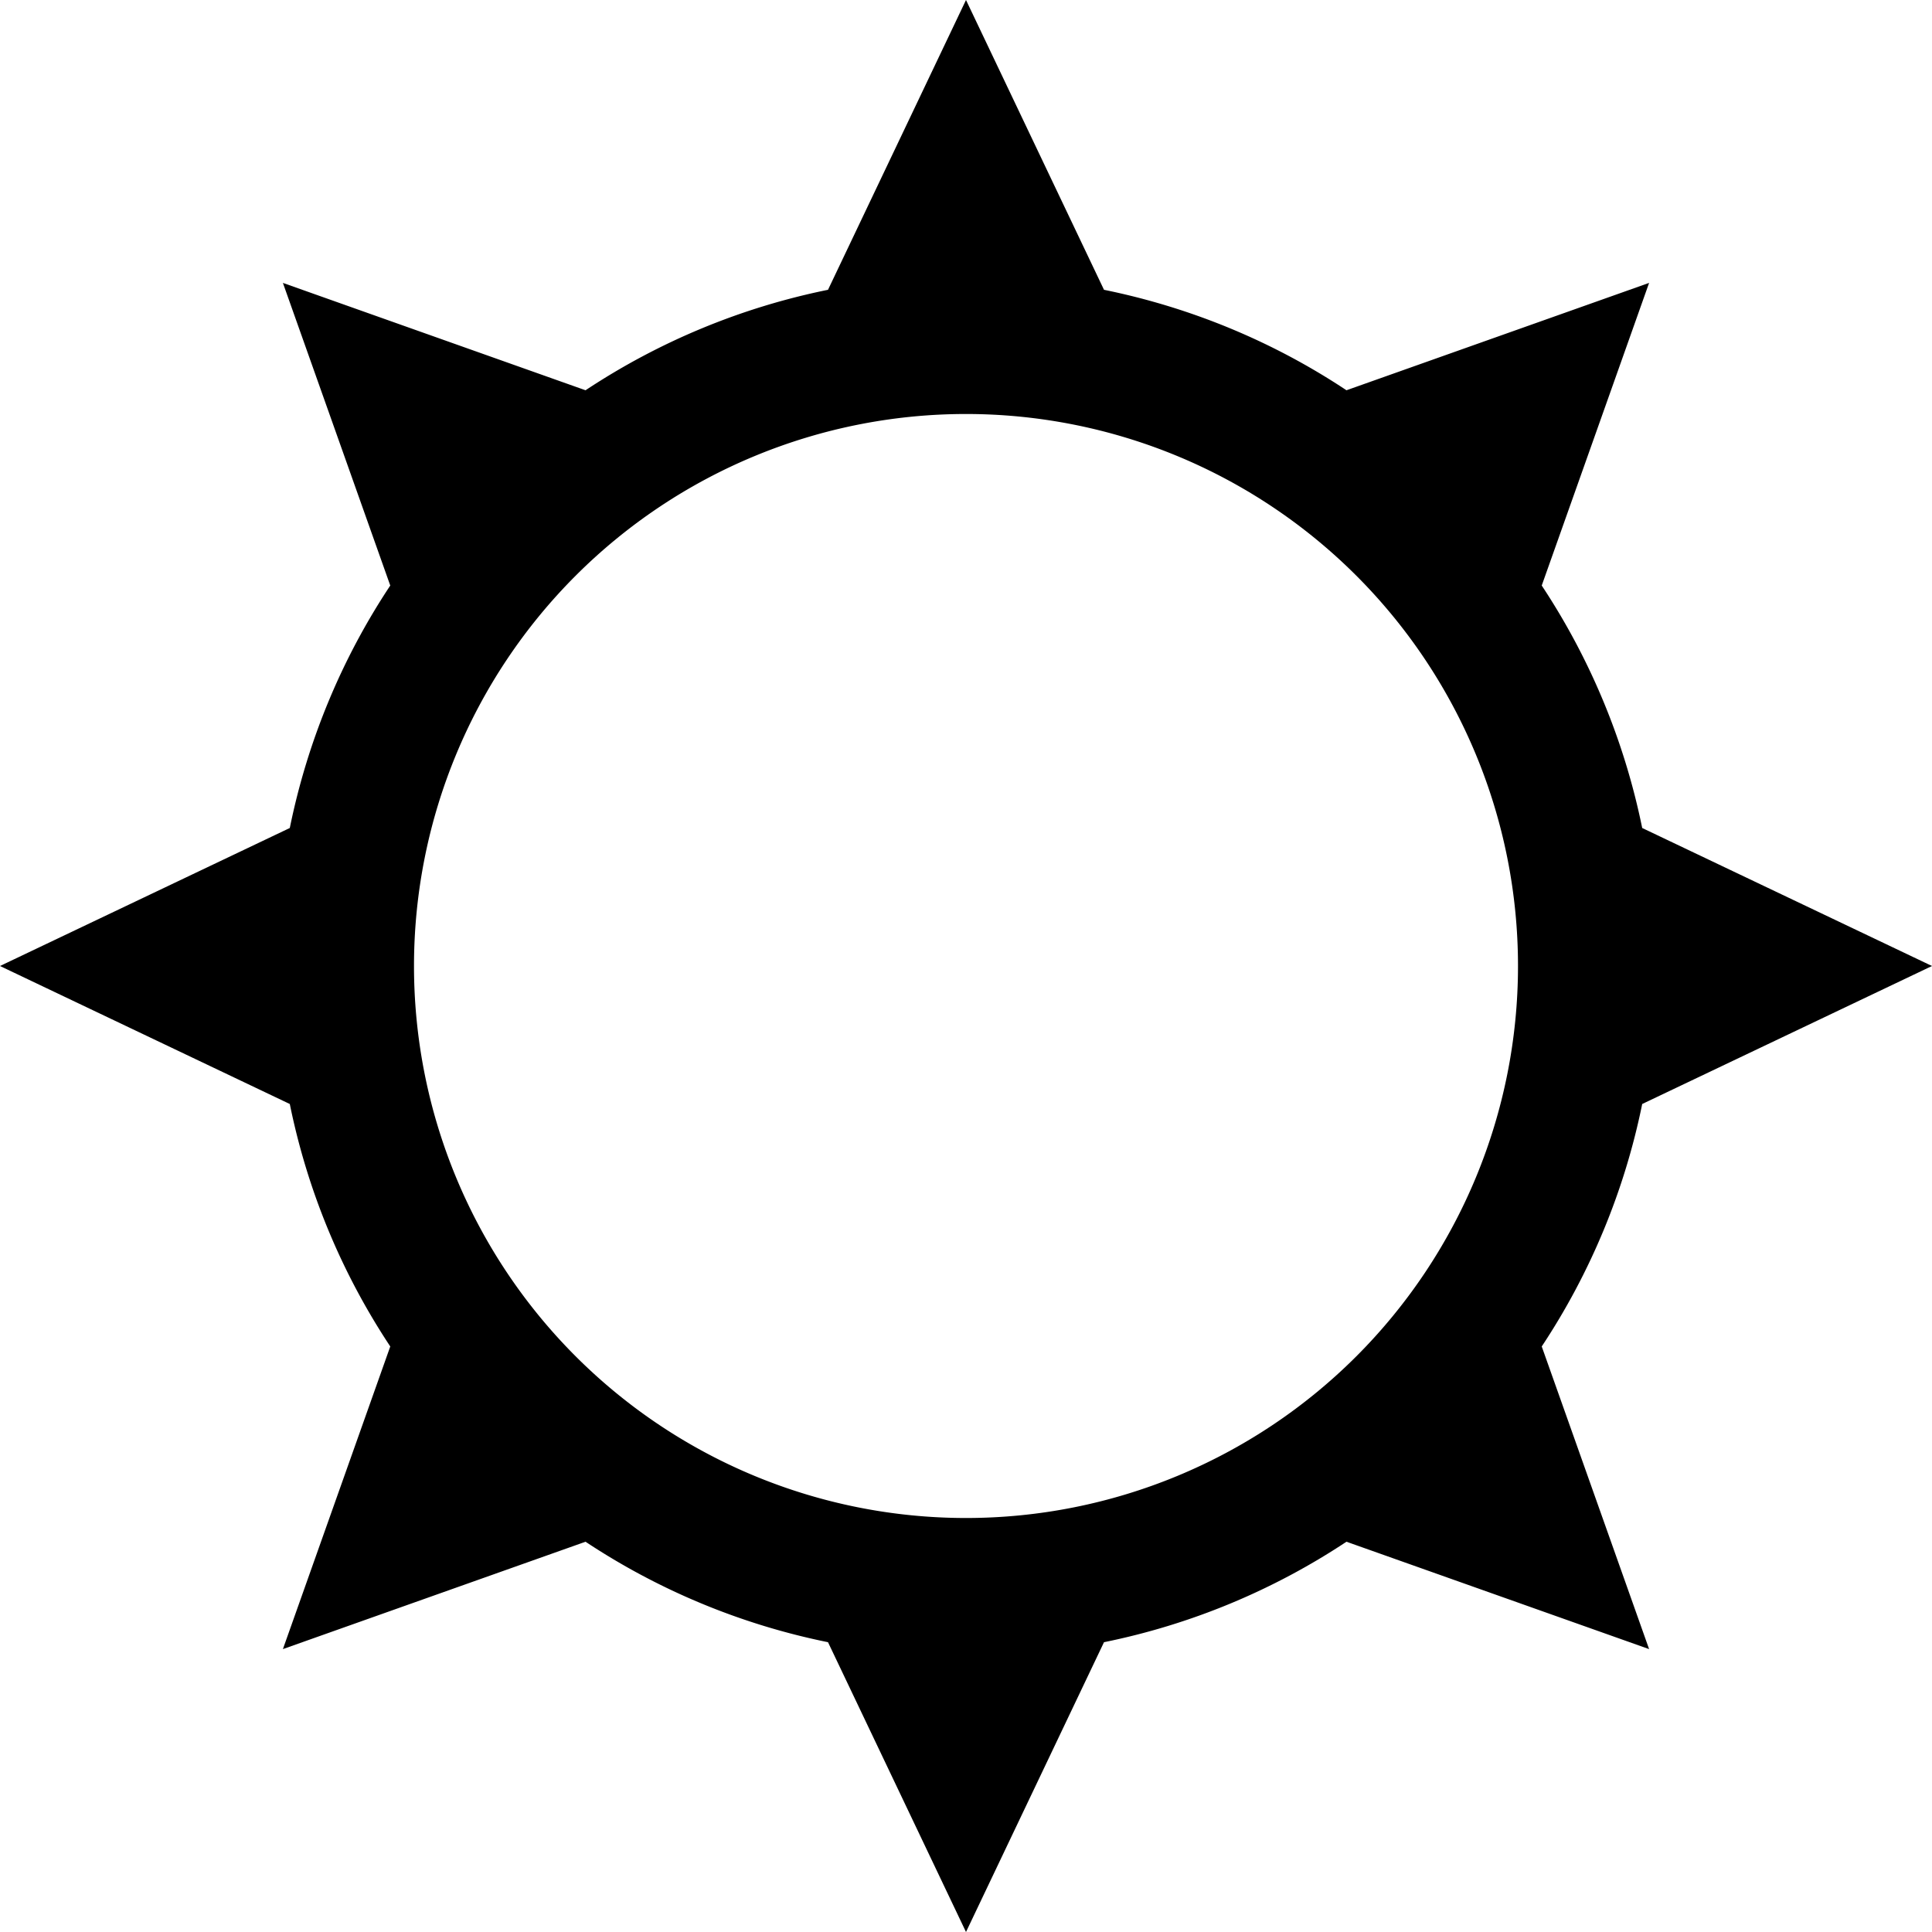 <svg width="14" height="14" viewBox="0 0 14 14" xmlns="http://www.w3.org/2000/svg"><path d="M8 11.9L7 14l-1-2.1a4.972 4.972 0 0 1-1.757-.728l-2.193.778.778-2.193A4.972 4.972 0 0 1 2.1 8L0 7l2.1-1c.13-.638.38-1.233.728-1.757L2.05 2.05l2.193.778A4.972 4.972 0 0 1 6 2.1L7 0l1 2.1c.638.13 1.233.38 1.757.728l2.193-.778-.778 2.193c.347.524.598 1.119.728 1.757L14 7l-2.1 1a4.972 4.972 0 0 1-.728 1.757l.778 2.193-2.193-.778A4.972 4.972 0 0 1 8 11.9zM7 11a4 4 0 1 0 0-8 4 4 0 0 0 0 8z" fill="#000" fill-rule="evenodd"/></svg>